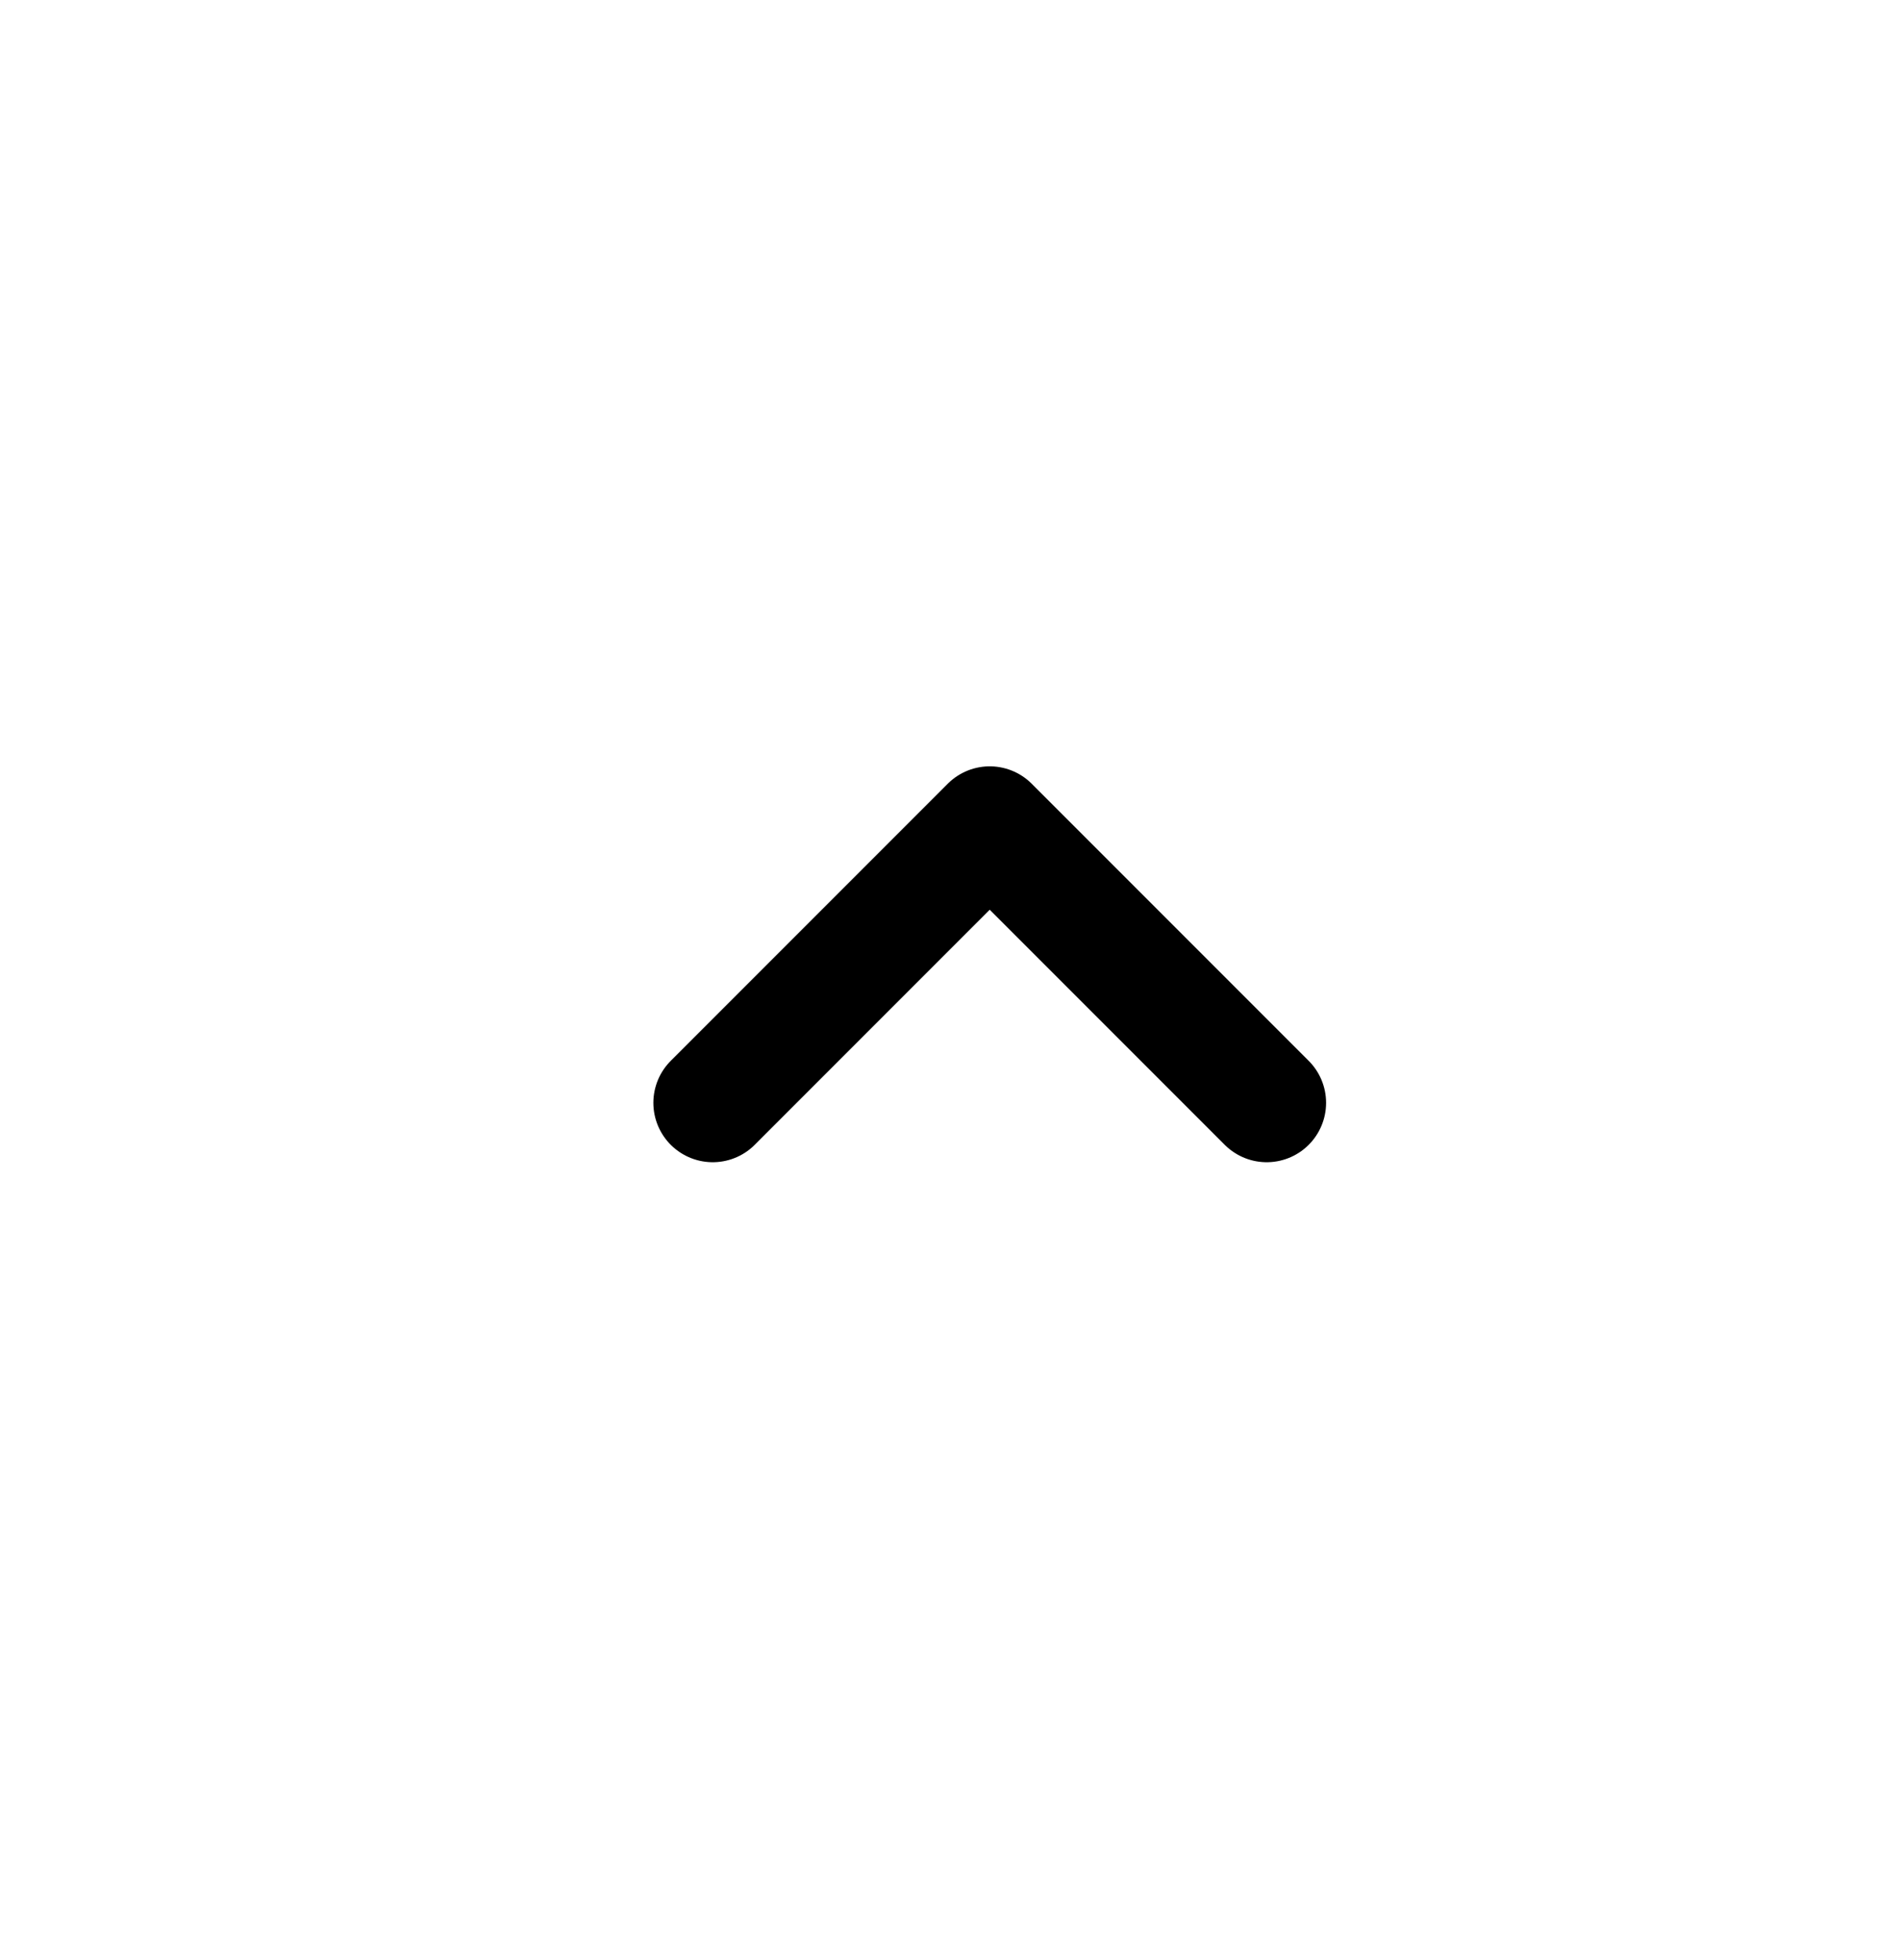 <svg width="32" height="33" viewBox="0 0 32 33" fill="none" xmlns="http://www.w3.org/2000/svg">
<path d="M21.334 18.567L16.669 13.902L12.004 18.567" stroke="black" stroke-width="2" stroke-linecap="round" stroke-linejoin="round"/>
</svg>

